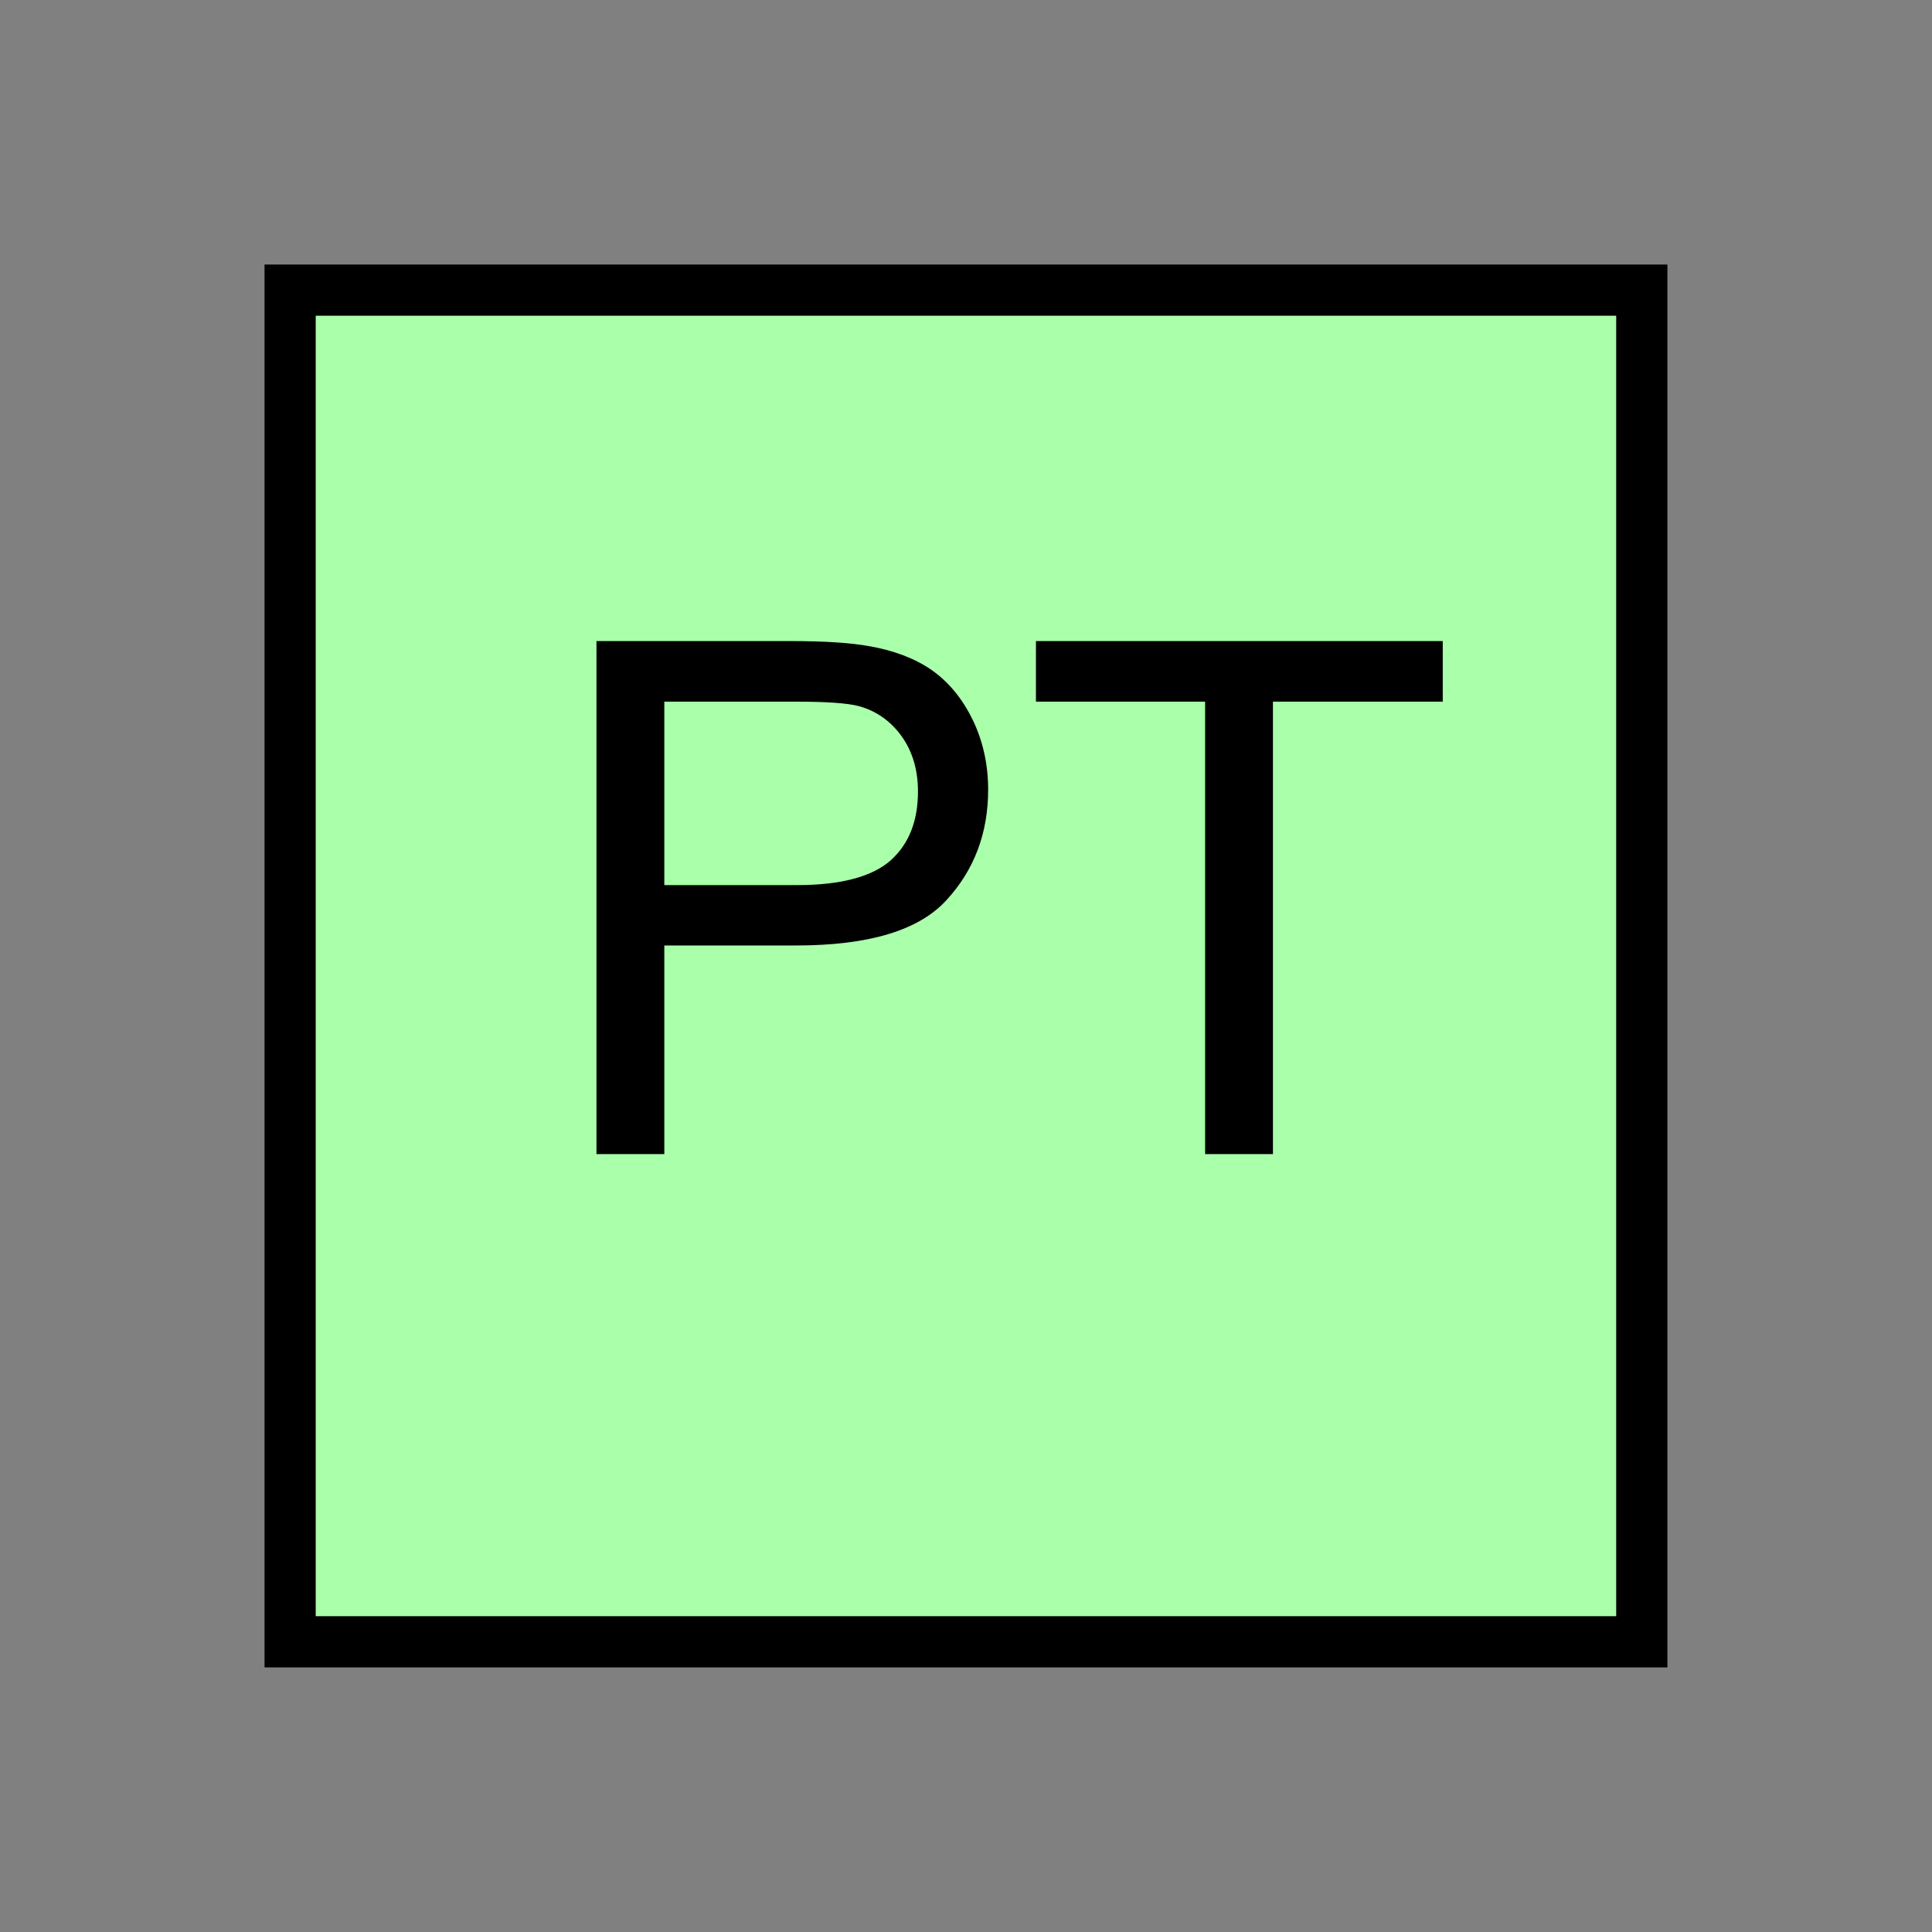<?xml version="1.0" encoding="UTF-8" standalone="no"?>
<svg
   xmlns:dc="http://purl.org/dc/elements/1.1/"
   xmlns:cc="http://creativecommons.org/ns#"
   xmlns:rdf="http://www.w3.org/1999/02/22-rdf-syntax-ns#"
   xmlns:svg="http://www.w3.org/2000/svg"
   xmlns="http://www.w3.org/2000/svg"
   id="svg11"
   height="95.75mm"
   width="95.75mm"
   version="1.0">
  <rect width="100%" height="100%" fill="#808080" stroke="none"/>
  <defs
     id="defs3">
    <pattern
       y="0"
       x="0"
       height="6"
       width="6"
       patternUnits="userSpaceOnUse"
       id="EMFhbasepattern" />
  </defs>
  <path
     id="path5"
     d="  M 54.345,54.345   L 54.345,307.531   L 307.531,307.531   L 307.531,54.345   L 54.345,54.345   z "
     style="fill:#aaffaa;fill-rule:evenodd;fill-opacity:1;stroke:none;" />
  <path
     id="path7"
     d="  M 54.345,54.345   L 307.531,54.345   L 307.531,307.531   L 54.345,307.531   z "
     style="fill:none;stroke:#000000;stroke-width:9.59px;stroke-linecap:butt;stroke-linejoin:miter;stroke-miterlimit:10;stroke-dasharray:none;stroke-opacity:1;" />
  <path
     id="path9"
     d="  M 111.728,216.183   L 111.728,120.079   L 147.971,120.079   C 154.365,120.079 159.24,120.399 162.597,120.998   C 167.312,121.798 171.268,123.276 174.465,125.474   C 177.661,127.712 180.219,130.789 182.177,134.785   C 184.095,138.741 185.094,143.136 185.094,147.891   C 185.094,156.043 182.497,162.956 177.262,168.631   C 172.067,174.305 162.677,177.102 149.09,177.102   L 124.435,177.102   L 124.435,216.183   z  M 124.435,165.793   L 149.29,165.793   C 157.482,165.793 163.316,164.235 166.792,161.198   C 170.229,158.121 171.947,153.845 171.947,148.251   C 171.947,144.255 170.948,140.818 168.91,137.941   C 166.872,135.104 164.195,133.186 160.878,132.267   C 158.76,131.708 154.804,131.428 149.01,131.428   L 124.435,131.428   z  M 225.733,216.183   L 225.733,131.428   L 194.045,131.428   L 194.045,120.079   L 270.248,120.079   L 270.248,131.428   L 238.44,131.428   L 238.44,216.183   z "
     style="fill:#000000;fill-rule:evenodd;fill-opacity:1;stroke:none;" />
</svg>
